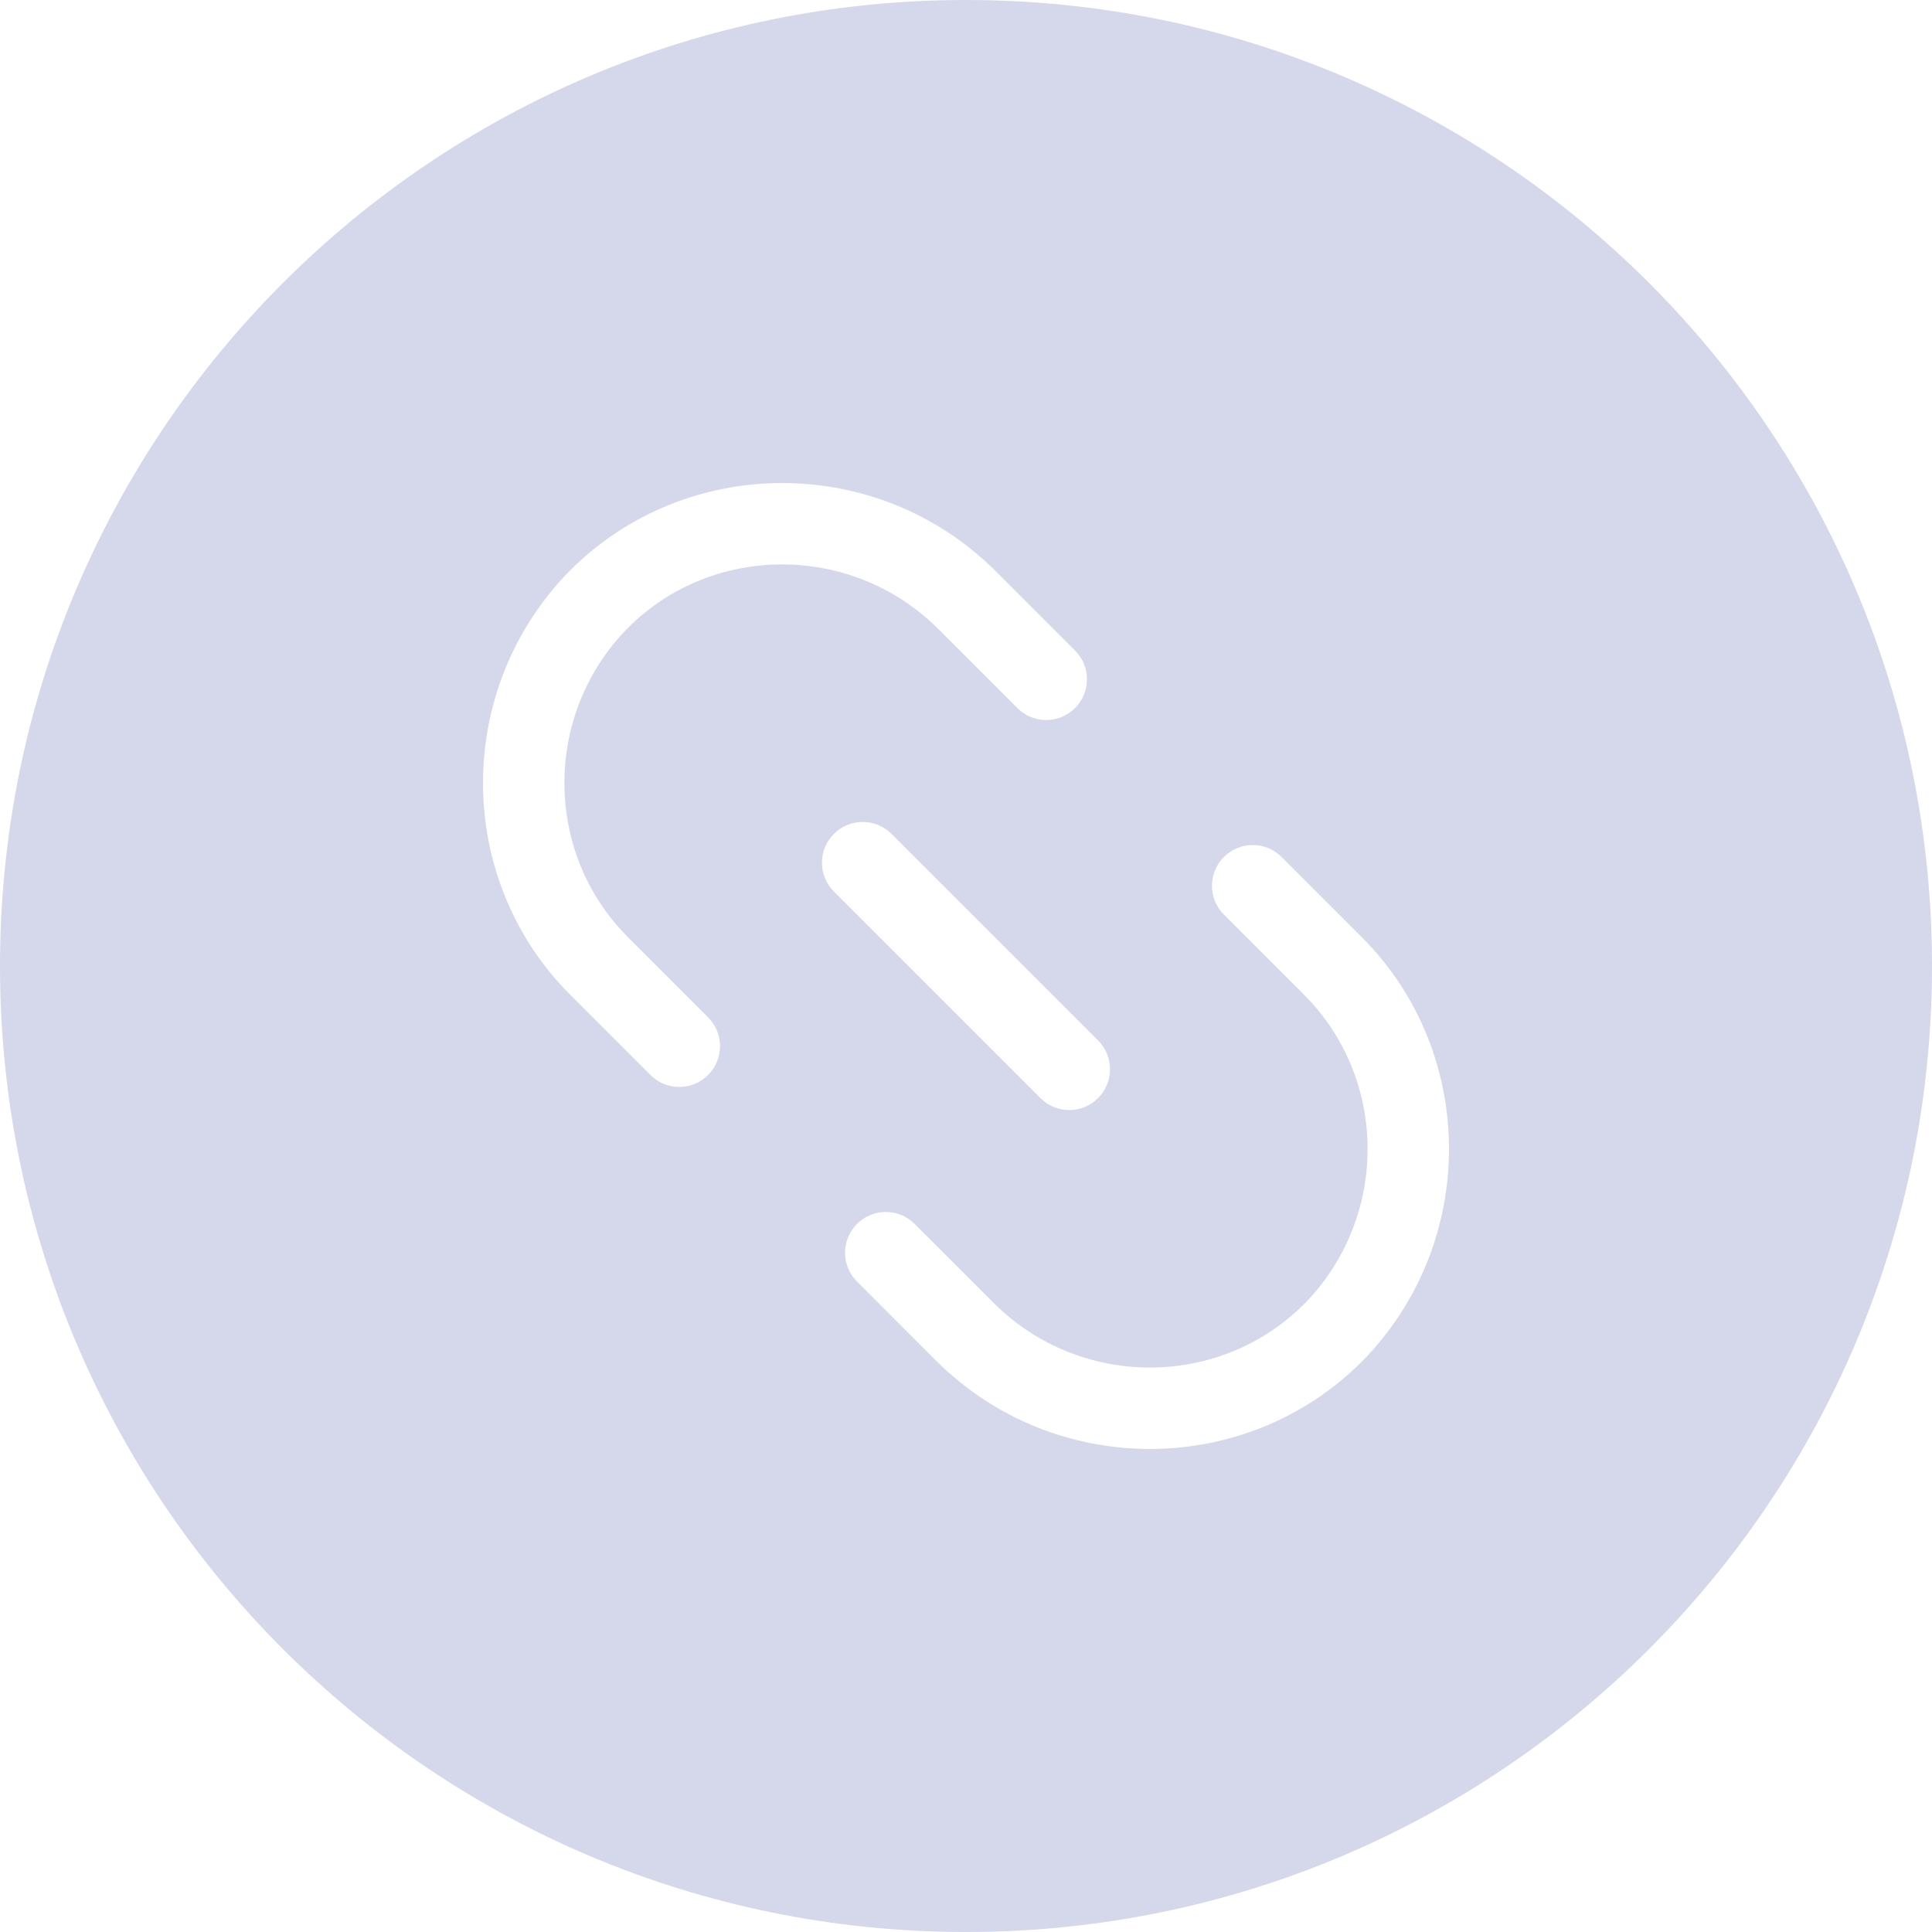 <svg width="48" height="48" viewBox="0 0 48 48" fill="none" xmlns="http://www.w3.org/2000/svg">
<g filter="url(#filter0_b)">
<path d="M0 24C0 10.745 10.745 0 24 0C37.255 0 48 10.745 48 24C48 37.255 37.255 48 24 48C10.745 48 0 37.255 0 24Z" fill="#434CA5" fill-opacity="0.22"/>
<path d="M33.832 23.283L31.84 21.291C31.445 20.896 30.804 20.896 30.408 21.291C30.012 21.687 30.012 22.329 30.408 22.724L32.4 24.716C34.504 26.82 34.502 30.269 32.4 32.399C30.296 34.503 26.847 34.501 24.716 32.399L22.724 30.408C22.329 30.012 21.687 30.012 21.292 30.408C20.896 30.803 20.896 31.445 21.292 31.84L23.288 33.837C24.749 35.278 26.661 35.999 28.568 35.999C30.48 35.999 32.388 35.275 33.837 33.827C36.723 30.901 36.721 26.172 33.832 23.283Z" fill="white"/>
<path d="M26.708 16.16L24.711 14.163C21.787 11.277 17.057 11.28 14.163 14.173C11.277 17.098 11.28 21.827 14.168 24.716L16.16 26.708C16.358 26.906 16.617 27.005 16.876 27.005C17.135 27.005 17.394 26.906 17.592 26.708C17.988 26.312 17.988 25.671 17.592 25.275L15.6 23.283C13.496 21.179 13.498 17.731 15.6 15.6C17.705 13.496 21.153 13.499 23.284 15.6L25.276 17.592C25.672 17.988 26.312 17.988 26.708 17.592C27.104 17.197 27.104 16.555 26.708 16.16Z" fill="white"/>
<path d="M27.282 25.85L22.15 20.718C21.755 20.322 21.113 20.322 20.718 20.718C20.322 21.113 20.322 21.755 20.718 22.15L25.849 27.282C26.047 27.48 26.306 27.579 26.566 27.579C26.825 27.579 27.084 27.48 27.282 27.282C27.677 26.887 27.677 26.245 27.282 25.85Z" fill="white"/>
</g>
<defs>
<filter id="filter0_b" x="-9.429" y="-9.429" width="66.858" height="66.858" filterUnits="userSpaceOnUse" color-interpolation-filters="sRGB">
<feFlood flood-opacity="0" result="BackgroundImageFix"/>
<feGaussianBlur in="BackgroundImage" stdDeviation="4.715"/>
<feComposite in2="SourceAlpha" operator="in" result="effect1_backgroundBlur"/>
<feBlend mode="normal" in="SourceGraphic" in2="effect1_backgroundBlur" result="shape"/>
</filter>
</defs>
</svg>
